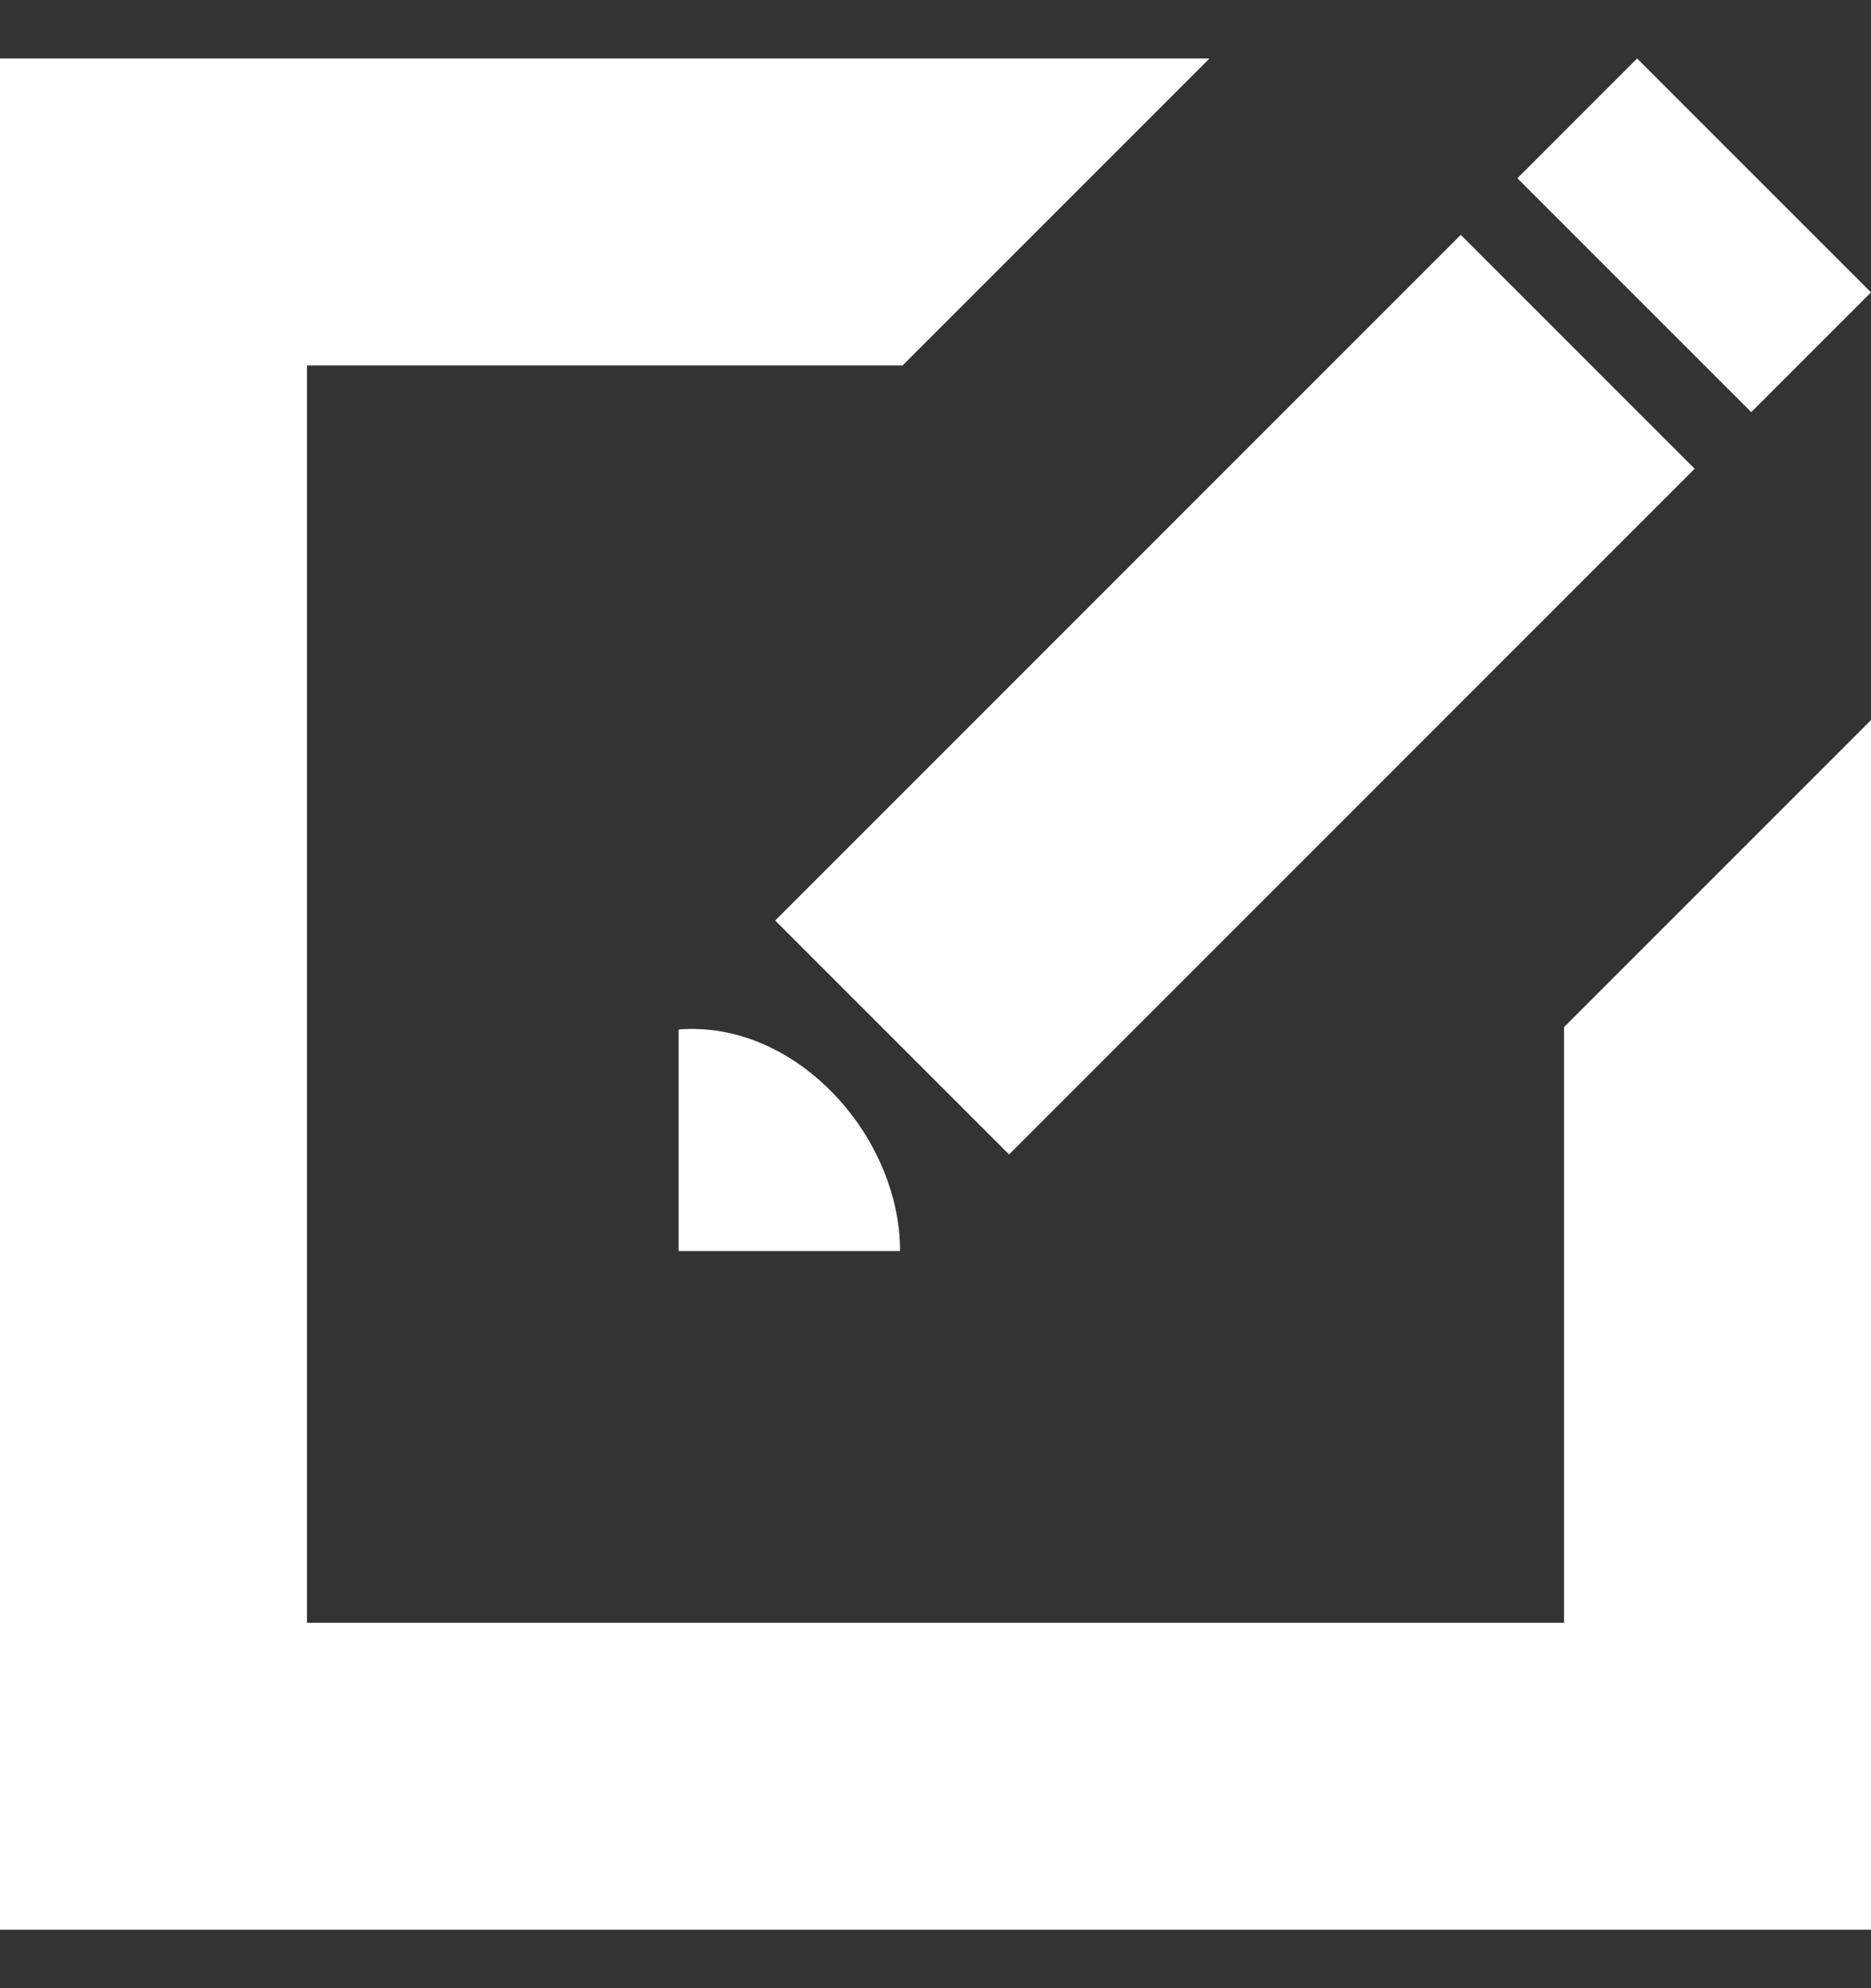 <svg width="16" height="17" viewBox="0 0 16 17" fill="none" xmlns="http://www.w3.org/2000/svg">
<rect x="0" y="0" width="16" height="17" fill="#333333" stroke="none"/>
<path d="M0 0.5V16.5H16V6.157L13.375 8.782V13.875H2.625V3.125H7.718L10.343 0.5H0ZM14 0.5L12.976 1.524L14.976 3.524L16 2.5L14 0.5ZM12.492 2.008L6.629 7.871L8.629 9.871L14.492 4.008L12.492 2.008ZM5.893 8.798C5.863 8.798 5.833 8.8 5.803 8.803V10.697H7.697C7.697 10.181 7.451 9.657 7.066 9.29C6.749 8.987 6.337 8.791 5.893 8.798Z" fill="white"/>
</svg>
